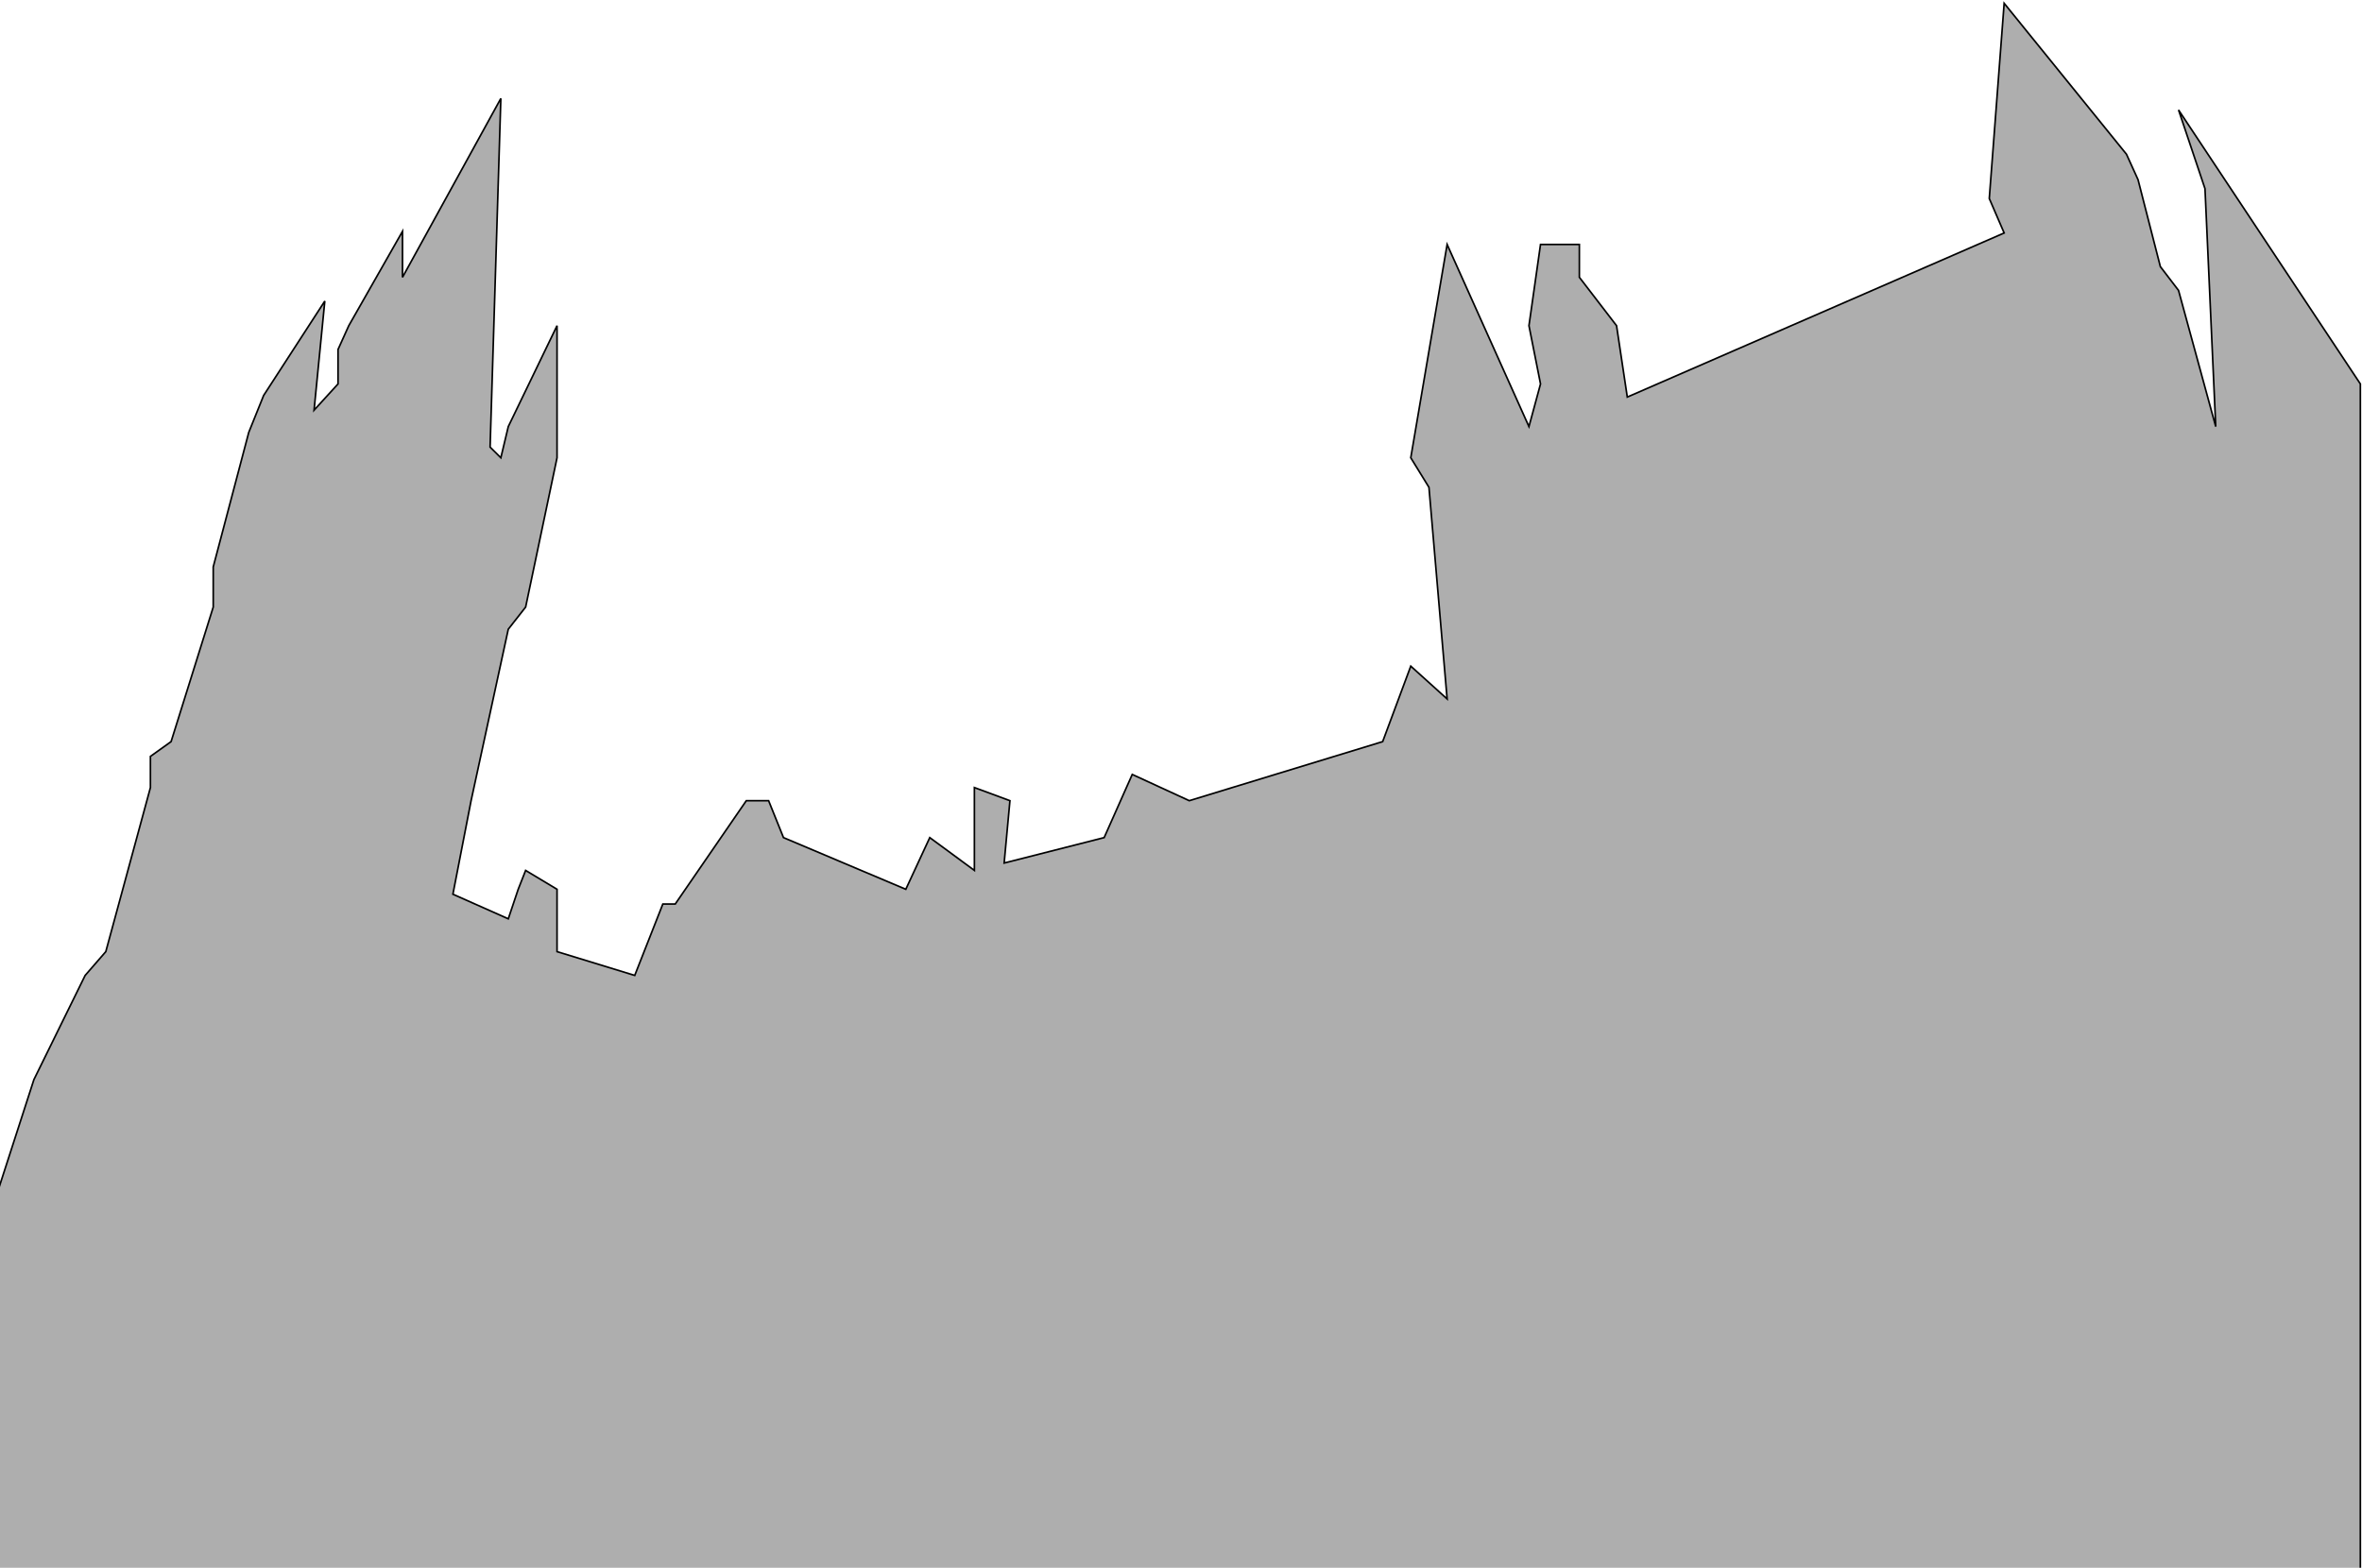 <svg width="1440" height="956" viewBox="0 0 1440 956" fill="none" xmlns="http://www.w3.org/2000/svg">
<path d="M20.666 658.343L-1 725.378V959H1439V234.121L1328.15 67.034L1344.28 115.059L1350.83 260.135L1328.15 177.091L1317.07 162.584L1303.46 109.556L1296.41 94.048L1221.84 2L1212.77 121.062L1221.84 142.073L992.086 242.125L985.536 198.603L962.863 169.087V149.077H939.182L932.128 198.603L939.182 234.121L932.128 260.135L882.247 149.077L860.078 279.145L871.162 297.154L882.247 426.222L860.078 406.211L842.947 452.235L725.046 488.254L690.281 472.246L673.15 510.766L612.184 526.274L615.711 488.254L594.045 480.25V530.776L566.838 510.766L552.226 542.282L477.656 510.766L468.587 488.254H454.983L411.652 551.287H404.094L386.964 594.81L339.602 580.302V542.282L320.456 530.776L315.921 542.282L309.875 560.292L276.117 545.284L287.202 488.254L309.875 383.699L320.456 370.192L339.602 279.145V263.637V198.603L309.875 260.135L305.34 279.145L298.79 272.641L305.34 60.03L245.382 169.087V141.073L212.632 198.603L206.082 213.11V234.121L191.47 250.13L198.02 183.595L160.735 241.125L151.666 263.637L130.001 345.68V370.192L104.304 452.235L91.708 461.24V480.25L64.5 580.302L51.904 594.81L20.666 658.343Z" fill="#D9D9D9"/>
<path d="M20.666 658.343L-1 725.378V959H1439V234.121L1328.15 67.034L1344.28 115.059L1350.83 260.135L1328.15 177.091L1317.07 162.584L1303.46 109.556L1296.41 94.048L1221.84 2L1212.77 121.062L1221.84 142.073L992.086 242.125L985.536 198.603L962.863 169.087V149.077H939.182L932.128 198.603L939.182 234.121L932.128 260.135L882.247 149.077L860.078 279.145L871.162 297.154L882.247 426.222L860.078 406.211L842.947 452.235L725.046 488.254L690.281 472.246L673.15 510.766L612.184 526.274L615.711 488.254L594.045 480.25V530.776L566.838 510.766L552.226 542.282L477.656 510.766L468.587 488.254H454.983L411.652 551.287H404.094L386.964 594.81L339.602 580.302V542.282L320.456 530.776L315.921 542.282L309.875 560.292L276.117 545.284L287.202 488.254L309.875 383.699L320.456 370.192L339.602 279.145V263.637V198.603L309.875 260.135L305.34 279.145L298.79 272.641L305.34 60.03L245.382 169.087V141.073L212.632 198.603L206.082 213.11V234.121L191.47 250.13L198.02 183.595L160.735 241.125L151.666 263.637L130.001 345.68V370.192L104.304 452.235L91.708 461.24V480.25L64.5 580.302L51.904 594.81L20.666 658.343Z" fill="black" fill-opacity="0.2"/>
<path d="M20.666 658.343L-1 725.378V959H1439V234.121L1328.15 67.034L1344.28 115.059L1350.83 260.135L1328.15 177.091L1317.07 162.584L1303.46 109.556L1296.41 94.048L1221.84 2L1212.77 121.062L1221.84 142.073L992.086 242.125L985.536 198.603L962.863 169.087V149.077H939.182L932.128 198.603L939.182 234.121L932.128 260.135L882.247 149.077L860.078 279.145L871.162 297.154L882.247 426.222L860.078 406.211L842.947 452.235L725.046 488.254L690.281 472.246L673.15 510.766L612.184 526.274L615.711 488.254L594.045 480.25V530.776L566.838 510.766L552.226 542.282L477.656 510.766L468.587 488.254H454.983L411.652 551.287H404.094L386.964 594.81L339.602 580.302V542.282L320.456 530.776L315.921 542.282L309.875 560.292L276.117 545.284L287.202 488.254L309.875 383.699L320.456 370.192L339.602 279.145V263.637V198.603L309.875 260.135L305.34 279.145L298.79 272.641L305.34 60.03L245.382 169.087V141.073L212.632 198.603L206.082 213.11V234.121L191.47 250.13L198.02 183.595L160.735 241.125L151.666 263.637L130.001 345.68V370.192L104.304 452.235L91.708 461.24V480.25L64.5 580.302L51.904 594.81L20.666 658.343Z" stroke="black"/>
</svg>
